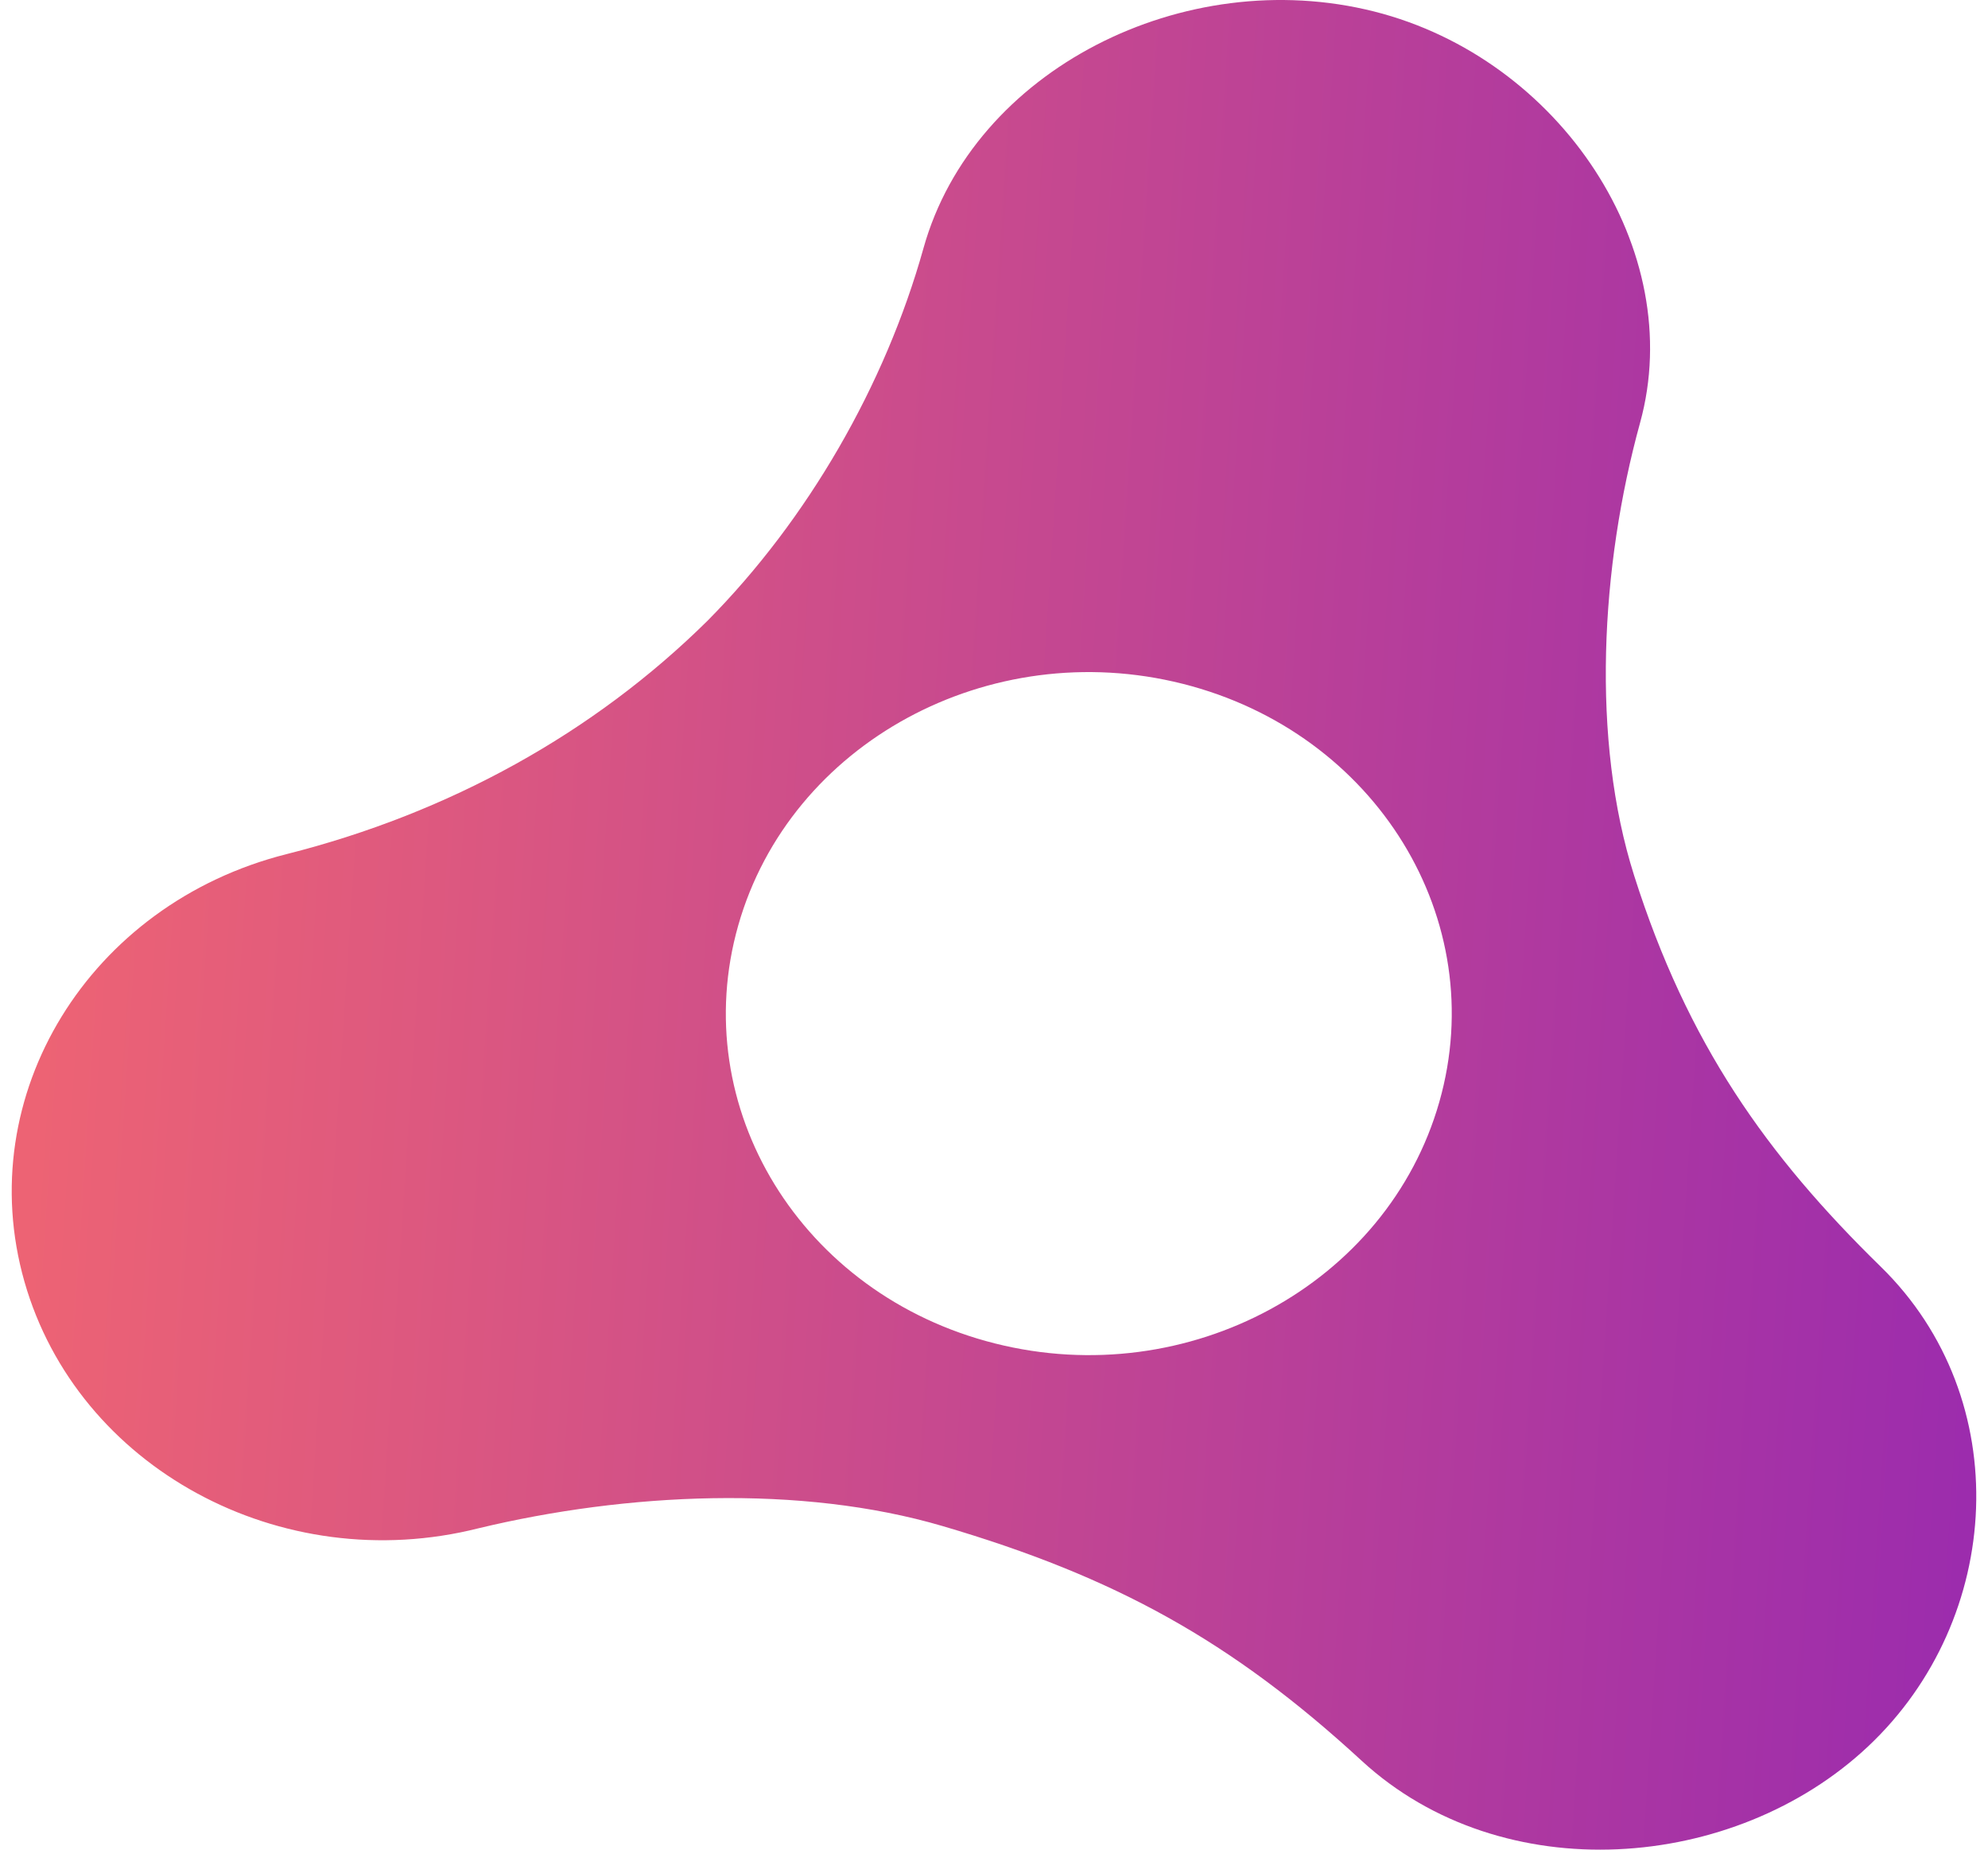 <svg width="86" height="80" viewBox="0 0 86 80" fill="none" xmlns="http://www.w3.org/2000/svg">
<g clip-path="url(#clip0_10_350)">
<path d="M62.264 47.662C60.02 55.54 51.412 60.216 43.037 58.104C34.664 55.994 29.694 47.895 31.938 40.017C34.182 32.139 42.789 27.464 51.163 29.575C59.538 31.686 64.508 39.783 62.264 47.662ZM70.694 37.875C68.825 31.994 69.235 24.503 70.949 18.286C73.004 10.834 67.508 2.53 59.445 0.497C51.228 -1.573 42.109 3.012 39.949 10.736C38.294 16.655 34.943 22.473 30.606 26.849C25.683 31.713 19.419 35.171 12.399 36.941C3.845 39.097 -1.235 47.382 1.057 55.431C3.352 63.478 12.146 68.258 20.703 66.099C27.091 64.565 34.635 64.197 40.787 66.007C48.236 68.198 53.274 70.972 58.904 76.153C64.995 81.758 75.036 80.968 80.814 75.533C86.68 70.018 87.218 60.507 81.359 54.784C76.416 49.955 73.001 45.138 70.694 37.875H70.694Z" fill="url(#paint0_linear_10_350)"/>
</g>
<defs>
<linearGradient id="paint0_linear_10_350" x1="85.493" y1="59.74" x2="1.124" y2="54.181" gradientUnits="userSpaceOnUse">
<stop stop-color="#9C2CAD"/>
<stop offset="1" stop-color="#ED6374"/>
</linearGradient>
<clipPath id="clip0_10_350">
<rect width="85.038" height="80" fill="white" transform="translate(0.481)"/>
</clipPath>
</defs>
</svg>

